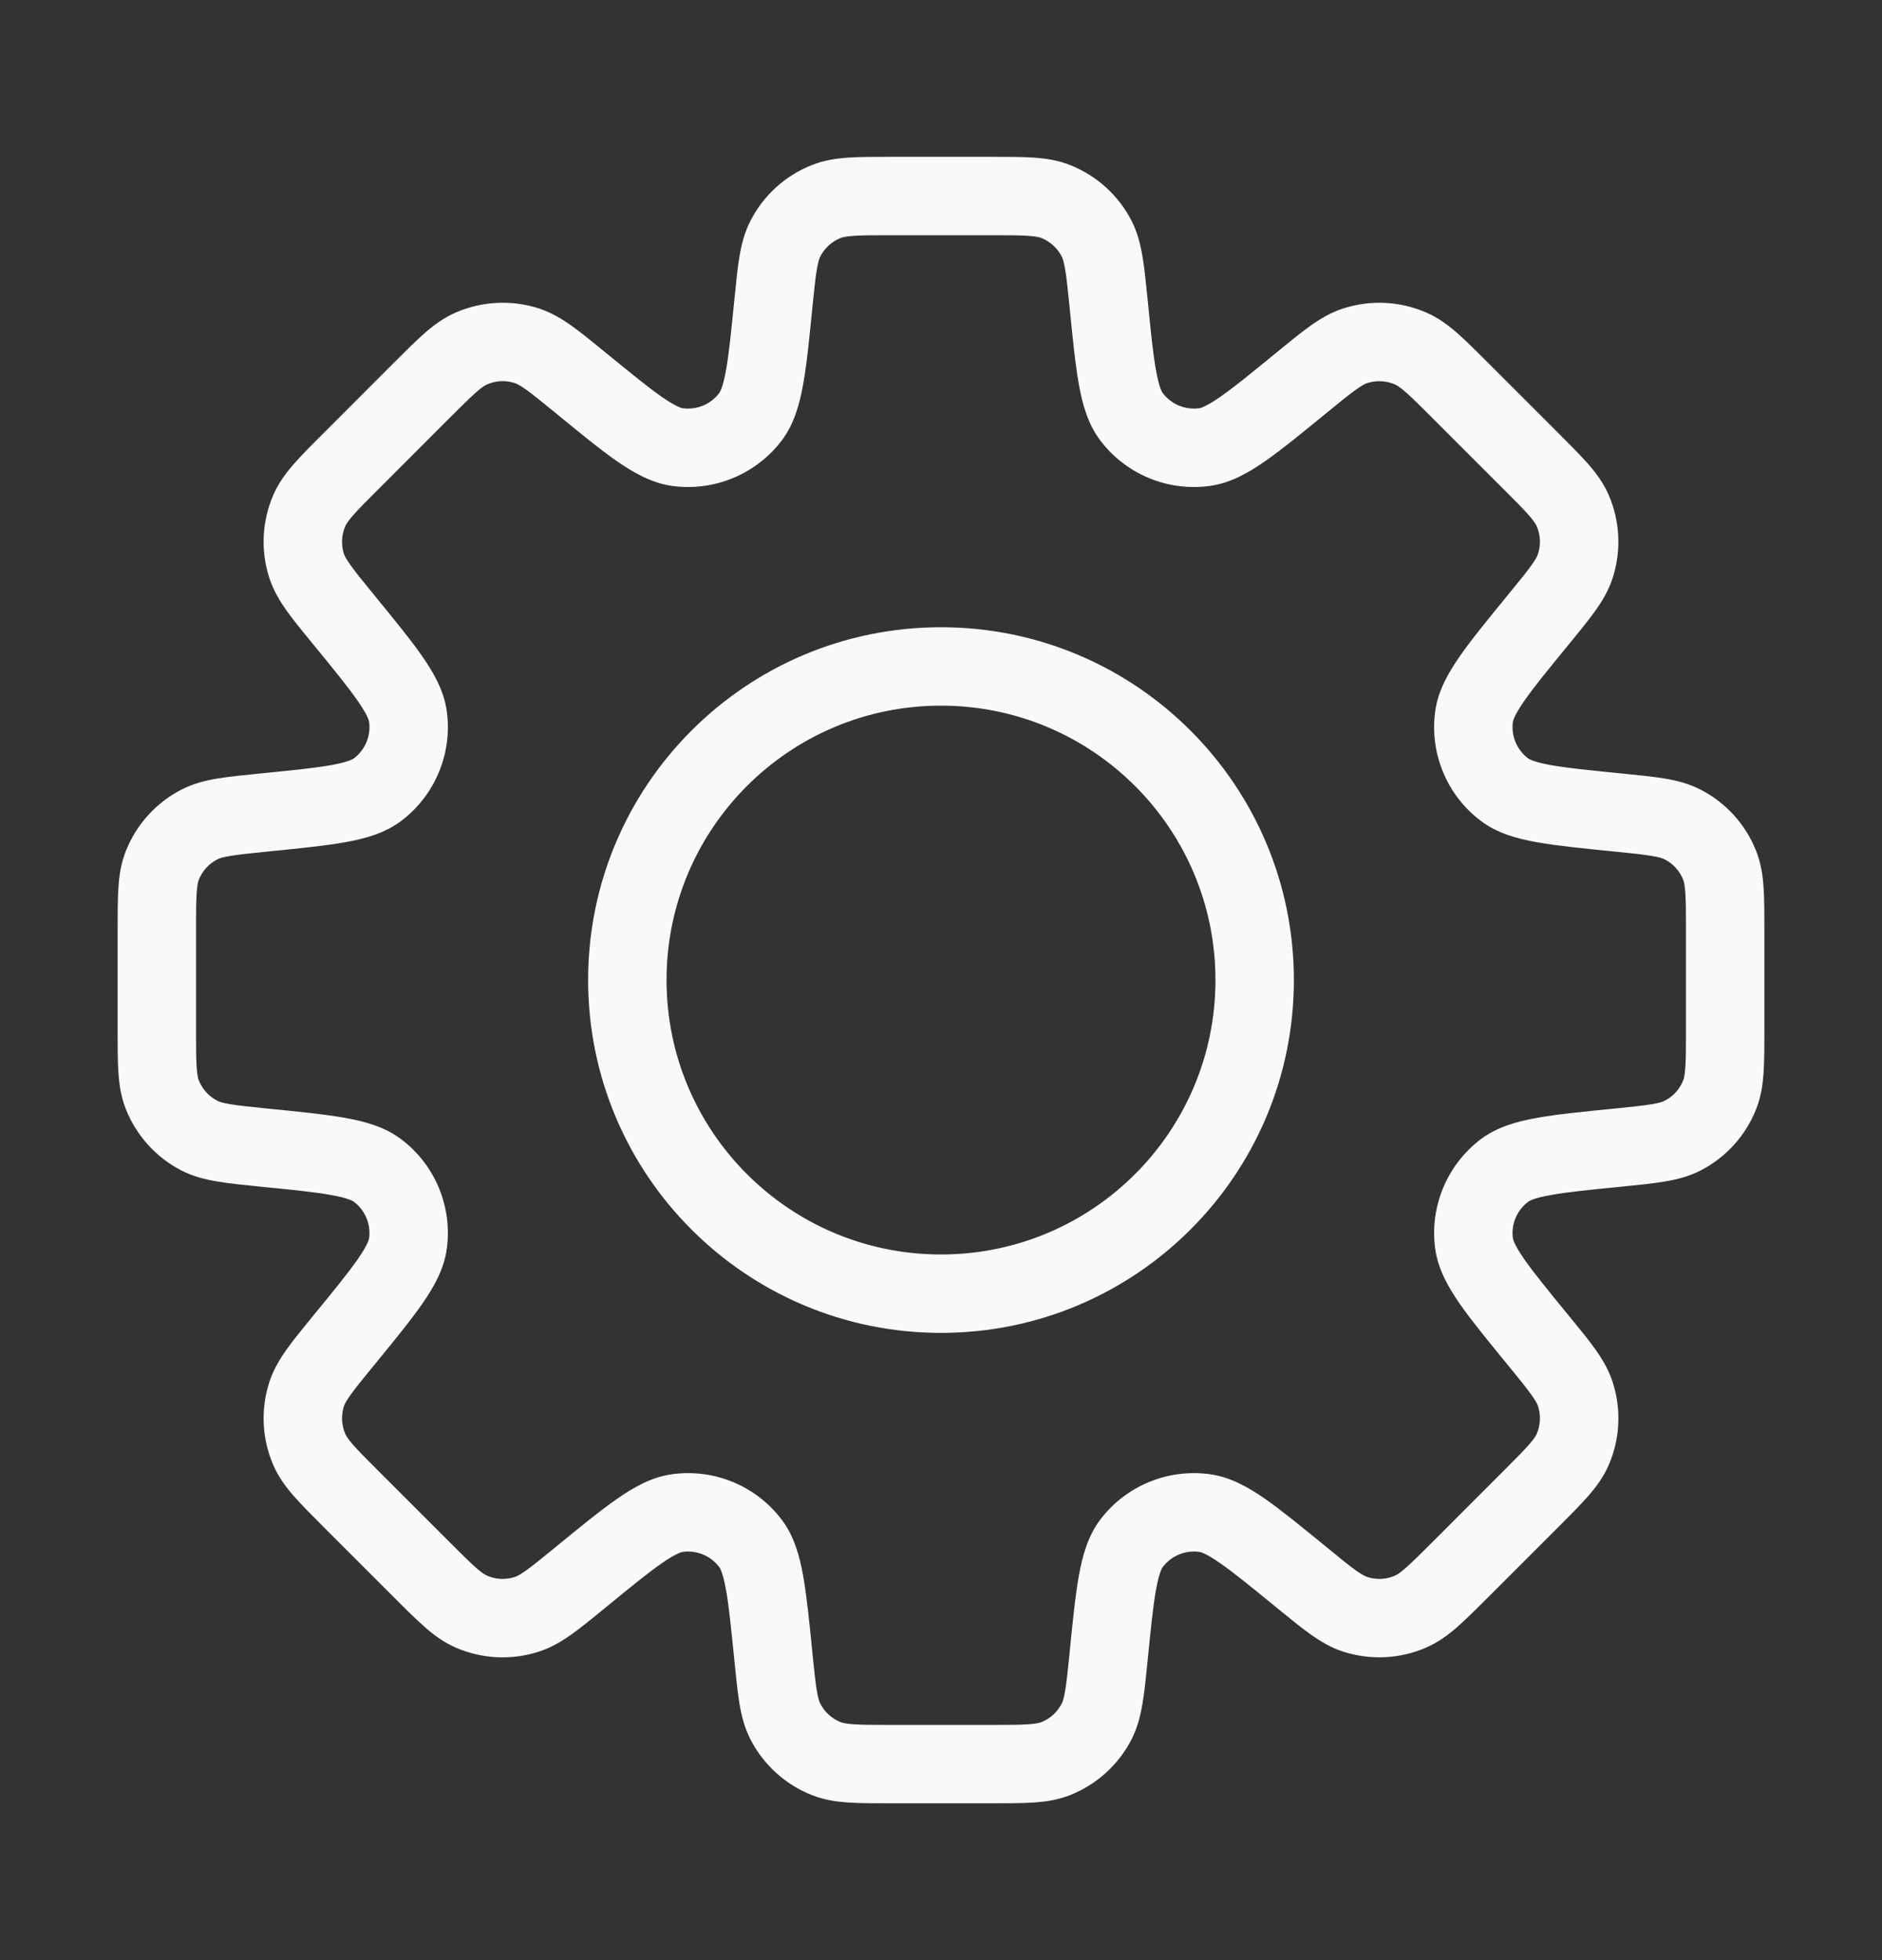 <svg width="24" height="25" viewBox="0 0 24 25" fill="none" xmlns="http://www.w3.org/2000/svg">
<rect x="0" y="0" width="24" height="25" fill="#333333" stroke="none"/>
<path d="M14.136 3.861L14.634 3.812L14.136 3.861ZM13.984 3.042L13.539 3.271V3.271L13.984 3.042ZM14.431 5.318L14.829 5.015V5.015L14.431 5.318ZM15.36 5.702L15.293 5.207L15.293 5.207L15.36 5.702ZM16.598 4.881L16.915 5.268V5.268L16.598 4.881ZM17.285 4.409L17.438 4.885L17.285 4.409ZM17.987 4.444L18.186 3.985V3.985L17.987 4.444ZM18.624 4.982L18.271 5.336V5.336L18.624 4.982ZM19.518 5.876L19.871 5.522V5.522L19.518 5.876ZM20.056 6.513L20.515 6.314L20.515 6.314L20.056 6.513ZM20.091 7.215L20.567 7.367L20.567 7.367L20.091 7.215ZM19.619 7.902L19.232 7.585V7.585L19.619 7.902ZM18.797 9.141L18.302 9.074V9.074L18.797 9.141ZM19.182 10.069L18.879 10.466L19.182 10.069ZM20.639 10.364L20.688 9.866L20.639 10.364ZM21.458 10.516L21.688 10.072L21.688 10.072L21.458 10.516ZM21.93 11.037L22.395 10.853V10.853L21.93 11.037ZM21.93 13.963L21.465 13.779L21.465 13.779L21.93 13.963ZM21.458 14.484L21.688 14.928H21.688L21.458 14.484ZM20.639 14.636L20.589 14.139L20.573 14.14L20.556 14.143L20.639 14.636ZM20.639 14.636L20.688 15.134L20.705 15.132L20.721 15.129L20.639 14.636ZM19.183 14.931L18.879 14.533L19.183 14.931ZM18.798 15.86L18.302 15.926V15.926L18.798 15.86ZM19.619 17.098L19.232 17.414L19.619 17.098ZM20.091 17.785L19.614 17.937L19.614 17.937L20.091 17.785ZM20.056 18.487L19.597 18.288L19.597 18.288L20.056 18.487ZM19.518 19.124L19.872 19.477L19.518 19.124ZM18.624 20.017L18.271 19.664V19.664L18.624 20.017ZM17.987 20.555L18.186 21.014L18.186 21.014L17.987 20.555ZM17.285 20.59L17.133 21.067H17.133L17.285 20.59ZM16.598 20.118L16.915 19.731L16.91 19.728L16.598 20.118ZM16.598 20.118L16.281 20.505L16.286 20.509L16.598 20.118ZM15.36 19.297L15.426 18.802H15.426L15.36 19.297ZM14.431 19.682L14.829 19.985L14.829 19.985L14.431 19.682ZM14.136 21.138L13.639 21.089L14.136 21.138ZM13.984 21.959L13.539 21.729L13.539 21.729L13.984 21.959ZM13.463 22.43L13.279 21.965H13.279L13.463 22.43ZM10.537 22.43L10.721 21.965H10.721L10.537 22.43ZM10.016 21.958L10.461 21.729L10.016 21.958ZM9.864 21.139L9.366 21.188L9.864 21.139ZM9.569 19.682L9.171 19.985L9.171 19.985L9.569 19.682ZM8.641 19.297L8.574 18.802H8.574L8.641 19.297ZM7.402 20.119L7.085 19.732L7.078 19.738L7.07 19.745L7.402 20.119ZM7.402 20.119L7.719 20.506L7.727 20.499L7.734 20.493L7.402 20.119ZM6.715 20.591L6.867 21.067H6.867L6.715 20.591ZM6.013 20.556L5.814 21.015H5.814L6.013 20.556ZM5.376 20.018L5.729 19.664H5.729L5.376 20.018ZM4.482 19.124L4.129 19.478H4.129L4.482 19.124ZM3.944 18.487L4.403 18.288L3.944 18.487ZM3.909 17.785L4.385 17.938L3.909 17.785ZM4.381 17.098L4.768 17.415L4.381 17.098ZM5.202 15.859L5.698 15.926L5.202 15.859ZM4.818 14.931L5.121 14.534H5.121L4.818 14.931ZM3.361 14.636L3.312 15.134H3.312L3.361 14.636ZM2.542 14.484L2.771 14.039H2.771L2.542 14.484ZM2.07 13.963L1.605 14.146H1.605L2.07 13.963ZM2.07 11.037L1.605 10.853L1.605 10.853L2.07 11.037ZM2.542 10.516L2.312 10.072L2.312 10.072L2.542 10.516ZM3.362 10.364V9.864H3.337L3.312 9.866L3.362 10.364ZM3.362 10.364V10.864H3.386L3.411 10.861L3.362 10.364ZM4.818 10.069L4.515 9.671L4.515 9.671L4.818 10.069ZM5.203 9.141L5.698 9.074H5.698L5.203 9.141ZM4.381 7.902L4.768 7.585L4.381 7.902ZM3.909 7.214L4.385 7.062H4.385L3.909 7.214ZM3.944 6.512L3.485 6.314L3.485 6.314L3.944 6.512ZM4.482 5.875L4.836 6.229L4.836 6.229L4.482 5.875ZM5.376 4.982L5.022 4.628H5.022L5.376 4.982ZM6.013 4.444L5.814 3.985H5.814L6.013 4.444ZM6.715 4.409L6.867 3.932L6.715 4.409ZM7.402 4.881L7.719 4.494V4.494L7.402 4.881ZM8.64 5.702L8.707 5.207L8.64 5.702ZM9.569 5.317L9.171 5.014L9.569 5.317ZM9.864 3.861L10.361 3.911V3.911L9.864 3.861ZM10.016 3.042L9.572 2.813L9.572 2.813L10.016 3.042ZM10.537 2.57L10.721 3.035L10.721 3.035L10.537 2.57ZM13.463 2.57L13.646 2.105L13.646 2.105L13.463 2.57ZM14.634 3.812C14.613 3.601 14.595 3.419 14.569 3.27C14.543 3.115 14.505 2.962 14.428 2.812L13.539 3.271C13.55 3.291 13.566 3.331 13.583 3.435C13.602 3.544 13.616 3.688 13.639 3.911L14.634 3.812ZM14.829 5.015C14.817 5 14.781 4.939 14.742 4.725C14.704 4.515 14.675 4.231 14.634 3.812L13.639 3.911C13.679 4.313 13.712 4.644 13.758 4.902C13.803 5.154 13.873 5.411 14.034 5.621L14.829 5.015ZM15.293 5.207C15.115 5.231 14.938 5.157 14.829 5.015L14.034 5.621C14.36 6.05 14.892 6.27 15.426 6.198L15.293 5.207ZM16.281 4.494C15.956 4.761 15.734 4.942 15.559 5.063C15.38 5.187 15.311 5.204 15.293 5.207L15.426 6.198C15.688 6.163 15.919 6.031 16.13 5.884C16.345 5.735 16.602 5.524 16.915 5.268L16.281 4.494ZM17.133 3.933C16.973 3.984 16.838 4.065 16.71 4.156C16.586 4.244 16.445 4.36 16.281 4.494L16.915 5.268C17.088 5.126 17.2 5.035 17.29 4.971C17.376 4.909 17.416 4.892 17.438 4.885L17.133 3.933ZM18.186 3.985C17.853 3.841 17.479 3.822 17.133 3.933L17.438 4.885C17.553 4.849 17.677 4.855 17.788 4.903L18.186 3.985ZM18.978 4.629C18.828 4.479 18.699 4.35 18.585 4.25C18.467 4.146 18.34 4.052 18.186 3.985L17.788 4.903C17.809 4.912 17.847 4.933 17.927 5.002C18.01 5.075 18.112 5.177 18.271 5.336L18.978 4.629ZM19.871 5.522L18.978 4.629L18.271 5.336L19.164 6.229L19.871 5.522ZM20.515 6.314C20.448 6.16 20.354 6.033 20.25 5.915C20.15 5.801 20.021 5.672 19.871 5.522L19.164 6.229C19.323 6.388 19.425 6.49 19.498 6.573C19.567 6.653 19.588 6.691 19.597 6.712L20.515 6.314ZM20.567 7.367C20.677 7.021 20.659 6.647 20.515 6.314L19.597 6.712C19.645 6.823 19.651 6.947 19.614 7.062L20.567 7.367ZM20.006 8.219C20.14 8.055 20.256 7.914 20.344 7.79C20.435 7.662 20.516 7.527 20.567 7.367L19.614 7.062C19.608 7.084 19.591 7.124 19.529 7.21C19.465 7.3 19.374 7.412 19.232 7.585L20.006 8.219ZM19.293 9.207C19.296 9.189 19.313 9.12 19.437 8.941C19.558 8.766 19.739 8.544 20.006 8.219L19.232 7.585C18.976 7.898 18.765 8.155 18.616 8.37C18.469 8.581 18.337 8.812 18.302 9.074L19.293 9.207ZM19.485 9.671C19.342 9.562 19.269 9.385 19.293 9.207L18.302 9.074C18.23 9.608 18.45 10.14 18.879 10.466L19.485 9.671ZM20.688 9.866C20.269 9.824 19.985 9.796 19.775 9.758C19.561 9.719 19.5 9.683 19.485 9.671L18.879 10.466C19.089 10.627 19.346 10.697 19.598 10.742C19.856 10.788 20.187 10.821 20.589 10.861L20.688 9.866ZM21.688 10.072C21.538 9.995 21.385 9.956 21.23 9.93C21.081 9.905 20.898 9.887 20.688 9.866L20.589 10.861C20.812 10.884 20.956 10.898 21.065 10.917C21.169 10.934 21.209 10.95 21.229 10.961L21.688 10.072ZM22.395 10.853C22.262 10.516 22.01 10.238 21.688 10.072L21.229 10.961C21.337 11.016 21.421 11.109 21.465 11.221L22.395 10.853ZM22.5 11.868C22.5 11.657 22.5 11.474 22.49 11.322C22.48 11.166 22.457 11.01 22.395 10.853L21.465 11.221C21.473 11.242 21.485 11.284 21.492 11.389C21.5 11.5 21.5 11.644 21.5 11.868H22.5ZM22.5 13.132V11.868H21.5V13.132H22.5ZM22.395 14.146C22.457 13.99 22.48 13.834 22.49 13.678C22.5 13.526 22.5 13.343 22.5 13.132H21.5C21.5 13.356 21.5 13.5 21.492 13.611C21.485 13.716 21.473 13.758 21.465 13.779L22.395 14.146ZM21.688 14.928C22.01 14.762 22.262 14.484 22.395 14.146L21.465 13.779C21.421 13.891 21.337 13.984 21.229 14.039L21.688 14.928ZM20.688 15.134C20.899 15.113 21.081 15.095 21.23 15.069C21.385 15.044 21.538 15.005 21.688 14.928L21.229 14.039C21.209 14.05 21.169 14.066 21.065 14.083C20.956 14.102 20.812 14.116 20.589 14.139L20.688 15.134ZM20.721 15.129L20.721 15.129L20.556 14.143L20.556 14.143L20.721 15.129ZM19.486 15.329C19.501 15.317 19.562 15.28 19.776 15.242C19.985 15.204 20.27 15.175 20.688 15.134L20.589 14.139C20.187 14.179 19.856 14.211 19.599 14.258C19.346 14.303 19.09 14.373 18.879 14.533L19.486 15.329ZM19.293 15.793C19.269 15.615 19.343 15.438 19.486 15.329L18.879 14.533C18.451 14.86 18.23 15.392 18.302 15.926L19.293 15.793ZM20.006 16.781C19.739 16.455 19.559 16.234 19.437 16.059C19.313 15.88 19.296 15.811 19.293 15.793L18.302 15.926C18.338 16.189 18.47 16.419 18.616 16.63C18.765 16.844 18.976 17.102 19.232 17.414L20.006 16.781ZM20.567 17.633C20.516 17.473 20.435 17.337 20.344 17.209C20.256 17.086 20.14 16.944 20.006 16.781L19.232 17.414C19.374 17.588 19.465 17.7 19.529 17.79C19.591 17.876 19.608 17.916 19.614 17.937L20.567 17.633ZM20.515 18.686C20.659 18.353 20.678 17.978 20.567 17.633L19.614 17.937C19.651 18.052 19.645 18.177 19.597 18.288L20.515 18.686ZM19.872 19.477C20.021 19.328 20.15 19.199 20.25 19.085C20.354 18.966 20.448 18.84 20.515 18.686L19.597 18.288C19.588 18.309 19.567 18.346 19.498 18.426C19.425 18.509 19.323 18.611 19.164 18.77L19.872 19.477ZM18.978 20.371L19.872 19.477L19.164 18.77L18.271 19.664L18.978 20.371ZM18.186 21.014C18.34 20.947 18.467 20.853 18.585 20.75C18.699 20.65 18.828 20.52 18.978 20.371L18.271 19.664C18.112 19.823 18.01 19.924 17.927 19.997C17.847 20.067 17.809 20.088 17.788 20.097L18.186 21.014ZM17.133 21.067C17.479 21.177 17.853 21.159 18.186 21.014L17.788 20.097C17.677 20.145 17.553 20.151 17.438 20.114L17.133 21.067ZM16.281 20.505C16.445 20.639 16.586 20.755 16.71 20.843C16.838 20.934 16.973 21.016 17.133 21.067L17.438 20.114C17.416 20.107 17.376 20.09 17.29 20.029C17.2 19.965 17.088 19.874 16.915 19.731L16.281 20.505ZM16.286 20.509L16.286 20.509L16.91 19.728L16.91 19.728L16.286 20.509ZM15.293 19.793C15.311 19.795 15.38 19.812 15.559 19.937C15.734 20.058 15.956 20.239 16.281 20.505L16.915 19.731C16.602 19.476 16.345 19.265 16.13 19.115C15.919 18.969 15.688 18.837 15.426 18.802L15.293 19.793ZM14.829 19.985C14.938 19.842 15.115 19.769 15.293 19.793L15.426 18.802C14.892 18.73 14.36 18.95 14.034 19.378L14.829 19.985ZM14.634 21.188C14.676 20.769 14.704 20.485 14.742 20.275C14.781 20.061 14.817 20 14.829 19.985L14.034 19.378C13.873 19.589 13.803 19.846 13.758 20.098C13.712 20.355 13.679 20.686 13.639 21.089L14.634 21.188ZM14.428 22.188C14.505 22.038 14.543 21.885 14.569 21.73C14.595 21.581 14.613 21.398 14.634 21.188L13.639 21.089C13.616 21.312 13.602 21.455 13.583 21.565C13.566 21.669 13.55 21.709 13.539 21.729L14.428 22.188ZM13.647 22.895C13.984 22.761 14.262 22.51 14.428 22.188L13.539 21.729C13.484 21.837 13.391 21.921 13.279 21.965L13.647 22.895ZM12.632 23C12.843 23 13.026 23 13.178 22.99C13.334 22.98 13.491 22.957 13.647 22.895L13.279 21.965C13.258 21.973 13.217 21.985 13.111 21.992C13 22 12.856 22 12.632 22V23ZM11.368 23H12.632V22H11.368V23ZM10.353 22.895C10.51 22.957 10.666 22.98 10.822 22.99C10.974 23 11.157 23 11.368 23V22C11.144 22 11 22 10.889 21.992C10.784 21.985 10.742 21.973 10.721 21.965L10.353 22.895ZM9.572 22.188C9.738 22.51 10.016 22.762 10.353 22.895L10.721 21.965C10.609 21.921 10.516 21.837 10.461 21.729L9.572 22.188ZM9.366 21.188C9.387 21.398 9.405 21.581 9.43 21.73C9.456 21.885 9.495 22.038 9.572 22.188L10.461 21.729C10.45 21.709 10.434 21.669 10.417 21.565C10.398 21.456 10.384 21.312 10.361 21.089L9.366 21.188ZM9.171 19.985C9.183 20 9.219 20.061 9.258 20.275C9.296 20.485 9.324 20.77 9.366 21.188L10.361 21.089C10.321 20.687 10.288 20.356 10.242 20.098C10.197 19.846 10.127 19.589 9.966 19.379L9.171 19.985ZM8.707 19.793C8.885 19.769 9.062 19.843 9.171 19.985L9.966 19.379C9.64 18.95 9.108 18.73 8.574 18.802L8.707 19.793ZM7.719 20.506C8.044 20.239 8.266 20.058 8.441 19.937C8.62 19.813 8.689 19.796 8.707 19.793L8.574 18.802C8.312 18.837 8.081 18.969 7.87 19.116C7.655 19.265 7.398 19.476 7.085 19.732L7.719 20.506ZM7.734 20.493L7.734 20.493L7.07 19.745L7.07 19.745L7.734 20.493ZM6.867 21.067C7.027 21.016 7.162 20.935 7.29 20.844C7.414 20.756 7.555 20.64 7.719 20.506L7.085 19.732C6.912 19.874 6.8 19.965 6.71 20.029C6.624 20.091 6.584 20.108 6.562 20.114L6.867 21.067ZM5.814 21.015C6.147 21.159 6.521 21.178 6.867 21.067L6.562 20.114C6.447 20.151 6.323 20.145 6.212 20.097L5.814 21.015ZM5.022 20.371C5.171 20.521 5.301 20.65 5.415 20.75C5.533 20.854 5.66 20.948 5.814 21.015L6.212 20.097C6.191 20.088 6.153 20.067 6.073 19.998C5.99 19.925 5.888 19.823 5.729 19.664L5.022 20.371ZM4.129 19.478L5.022 20.371L5.729 19.664L4.836 18.771L4.129 19.478ZM3.485 18.686C3.552 18.84 3.646 18.967 3.75 19.085C3.85 19.199 3.979 19.328 4.129 19.478L4.836 18.771C4.677 18.612 4.575 18.51 4.502 18.427C4.433 18.347 4.412 18.309 4.403 18.288L3.485 18.686ZM3.433 17.633C3.322 17.979 3.341 18.353 3.485 18.686L4.403 18.288C4.355 18.177 4.349 18.053 4.385 17.938L3.433 17.633ZM3.994 16.781C3.86 16.945 3.744 17.086 3.656 17.21C3.565 17.338 3.484 17.473 3.433 17.633L4.385 17.938C4.392 17.916 4.409 17.876 4.471 17.79C4.535 17.7 4.626 17.588 4.768 17.415L3.994 16.781ZM4.707 15.793C4.704 15.811 4.687 15.88 4.563 16.059C4.441 16.234 4.261 16.456 3.994 16.781L4.768 17.415C5.024 17.102 5.235 16.845 5.384 16.63C5.531 16.419 5.663 16.188 5.698 15.926L4.707 15.793ZM4.515 15.329C4.657 15.438 4.731 15.615 4.707 15.793L5.698 15.926C5.77 15.392 5.55 14.86 5.121 14.534L4.515 15.329ZM3.312 15.134C3.731 15.175 4.015 15.204 4.224 15.242C4.439 15.281 4.5 15.317 4.515 15.329L5.121 14.534C4.911 14.373 4.654 14.303 4.402 14.258C4.144 14.212 3.813 14.179 3.411 14.139L3.312 15.134ZM2.312 14.928C2.462 15.005 2.615 15.043 2.77 15.069C2.919 15.095 3.101 15.113 3.312 15.134L3.411 14.139C3.188 14.116 3.044 14.102 2.935 14.083C2.831 14.066 2.791 14.05 2.771 14.039L2.312 14.928ZM1.605 14.146C1.739 14.484 1.99 14.762 2.312 14.928L2.771 14.039C2.663 13.984 2.58 13.891 2.535 13.779L1.605 14.146ZM1.5 13.132C1.5 13.343 1.5 13.526 1.51 13.678C1.52 13.834 1.543 13.99 1.605 14.146L2.535 13.779C2.527 13.758 2.515 13.716 2.508 13.611C2.5 13.5 2.5 13.356 2.5 13.132H1.5ZM1.5 11.868V13.132H2.5V11.868H1.5ZM1.605 10.853C1.543 11.009 1.52 11.166 1.51 11.322C1.5 11.474 1.5 11.657 1.5 11.868H2.5C2.5 11.644 2.5 11.5 2.508 11.389C2.515 11.283 2.527 11.242 2.535 11.221L1.605 10.853ZM2.312 10.072C1.99 10.238 1.739 10.516 1.605 10.853L2.535 11.221C2.58 11.109 2.663 11.016 2.771 10.961L2.312 10.072ZM3.312 9.866C3.102 9.887 2.919 9.905 2.77 9.93C2.615 9.956 2.462 9.995 2.312 10.072L2.771 10.961C2.791 10.95 2.831 10.934 2.935 10.917C3.045 10.898 3.188 10.884 3.411 10.861L3.312 9.866ZM3.362 9.864H3.362V10.864H3.362V9.864ZM3.362 9.864H3.362V10.864H3.362V9.864ZM4.515 9.671C4.5 9.683 4.439 9.719 4.225 9.758C4.015 9.796 3.731 9.824 3.312 9.866L3.411 10.861C3.813 10.821 4.145 10.788 4.402 10.742C4.655 10.697 4.911 10.627 5.122 10.466L4.515 9.671ZM4.707 9.207C4.731 9.385 4.658 9.562 4.515 9.671L5.122 10.466C5.55 10.139 5.77 9.608 5.698 9.074L4.707 9.207ZM3.994 8.218C4.261 8.544 4.442 8.766 4.563 8.941C4.688 9.12 4.705 9.189 4.707 9.207L5.698 9.074C5.663 8.812 5.531 8.581 5.384 8.37C5.235 8.155 5.024 7.898 4.768 7.585L3.994 8.218ZM3.433 7.366C3.484 7.526 3.565 7.662 3.656 7.79C3.744 7.913 3.86 8.055 3.994 8.218L4.768 7.585C4.626 7.411 4.535 7.3 4.471 7.209C4.409 7.123 4.392 7.083 4.385 7.062L3.433 7.366ZM3.485 6.314C3.341 6.647 3.322 7.021 3.433 7.366L4.385 7.062C4.349 6.947 4.355 6.822 4.403 6.711L3.485 6.314ZM4.129 5.522C3.979 5.671 3.85 5.8 3.75 5.915C3.646 6.033 3.552 6.16 3.485 6.314L4.403 6.711C4.412 6.69 4.433 6.653 4.502 6.573C4.575 6.49 4.677 6.387 4.836 6.229L4.129 5.522ZM5.022 4.628L4.129 5.522L4.836 6.229L5.729 5.335L5.022 4.628ZM5.022 4.628L5.022 4.628L5.729 5.335L5.729 5.335L5.022 4.628ZM5.814 3.985C5.66 4.052 5.533 4.146 5.415 4.249C5.301 4.349 5.171 4.479 5.022 4.628L5.729 5.335C5.888 5.177 5.99 5.075 6.073 5.002C6.153 4.932 6.191 4.911 6.212 4.903L5.814 3.985ZM6.867 3.932C6.521 3.822 6.147 3.841 5.814 3.985L6.212 4.903C6.323 4.854 6.447 4.848 6.562 4.885L6.867 3.932ZM7.719 4.494C7.555 4.36 7.414 4.244 7.29 4.156C7.162 4.065 7.027 3.984 6.867 3.932L6.562 4.885C6.584 4.892 6.624 4.909 6.71 4.97C6.8 5.035 6.912 5.126 7.086 5.268L7.719 4.494ZM8.707 5.207C8.689 5.204 8.62 5.187 8.441 5.063C8.266 4.941 8.045 4.76 7.719 4.494L7.086 5.268C7.398 5.524 7.655 5.735 7.87 5.884C8.081 6.03 8.312 6.162 8.574 6.198L8.707 5.207ZM9.171 5.014C9.063 5.157 8.885 5.231 8.707 5.207L8.574 6.198C9.108 6.27 9.64 6.049 9.967 5.621L9.171 5.014ZM9.366 3.812C9.324 4.23 9.296 4.515 9.258 4.724C9.219 4.938 9.183 4.999 9.171 5.014L9.967 5.621C10.127 5.41 10.197 5.154 10.242 4.901C10.289 4.644 10.321 4.313 10.361 3.911L9.366 3.812ZM9.572 2.813C9.495 2.962 9.456 3.115 9.43 3.27C9.405 3.419 9.387 3.601 9.366 3.812L10.361 3.911C10.384 3.688 10.398 3.544 10.417 3.435C10.434 3.331 10.45 3.291 10.461 3.271L9.572 2.813ZM10.354 2.105C10.016 2.238 9.738 2.49 9.572 2.813L10.461 3.271C10.516 3.163 10.609 3.079 10.721 3.035L10.354 2.105ZM11.368 2C11.157 2 10.974 2 10.822 2.01C10.666 2.02 10.51 2.043 10.354 2.105L10.721 3.035C10.742 3.027 10.784 3.015 10.889 3.008C11 3 11.144 3 11.368 3V2ZM12.632 2H11.368V3H12.632V2ZM13.646 2.105C13.49 2.043 13.334 2.02 13.178 2.01C13.026 2 12.843 2 12.632 2V3C12.856 3 13 3 13.111 3.008C13.216 3.015 13.258 3.027 13.279 3.035L13.646 2.105ZM14.428 2.812C14.262 2.49 13.984 2.239 13.646 2.105L13.279 3.035C13.391 3.08 13.484 3.163 13.539 3.271L14.428 2.812ZM15.5 12.5C15.5 14.433 13.933 16 12 16V17C14.485 17 16.5 14.985 16.5 12.5H15.5ZM12 9C13.933 9 15.5 10.567 15.5 12.5H16.5C16.5 10.015 14.485 8 12 8V9ZM8.5 12.5C8.5 10.567 10.067 9 12 9V8C9.515 8 7.5 10.015 7.5 12.5H8.5ZM12 16C10.067 16 8.5 14.433 8.5 12.5H7.5C7.5 14.985 9.515 17 12 17V16Z" fill="#F8F9FA"/>
</svg>
